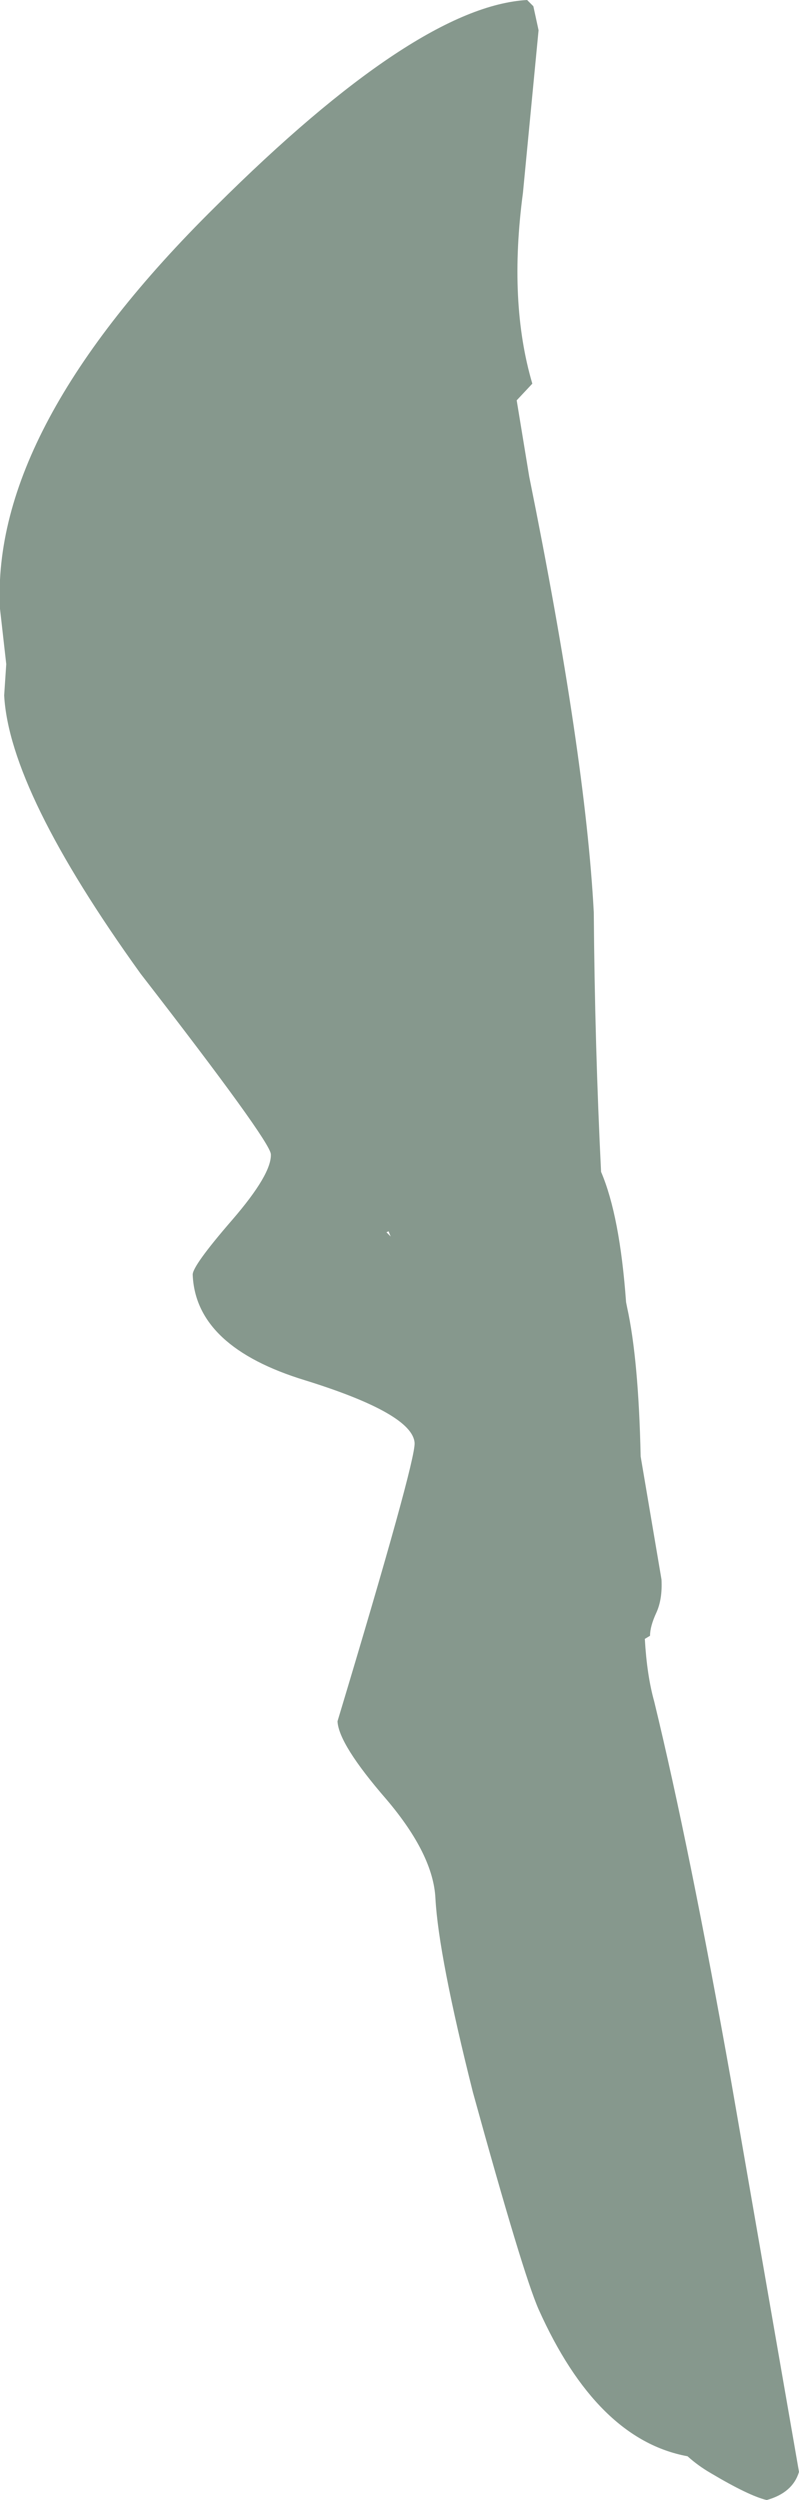<?xml version="1.0" encoding="UTF-8" standalone="no"?>
<svg xmlns:ffdec="https://www.free-decompiler.com/flash" xmlns:xlink="http://www.w3.org/1999/xlink" ffdec:objectType="shape" height="119.9px" width="38.35px" xmlns="http://www.w3.org/2000/svg">
  <g transform="matrix(1.0, 0.0, 0.0, 1.0, -324.55, 248.95)">
    <path d="M350.15 -248.65 L350.4 -247.5 349.65 -239.7 Q348.95 -234.45 350.1 -230.55 L349.35 -229.75 349.95 -226.1 Q352.65 -212.75 353.05 -205.2 353.1 -198.8 353.4 -192.75 354.3 -190.65 354.6 -186.5 L354.65 -186.25 Q355.2 -183.75 355.3 -179.1 L356.3 -173.2 Q356.35 -172.25 356.05 -171.6 355.75 -170.95 355.75 -170.5 L355.5 -170.35 Q355.6 -168.6 355.95 -167.35 357.65 -160.35 359.65 -149.1 L362.9 -130.4 Q362.6 -129.4 361.35 -129.05 360.5 -129.25 358.65 -130.35 358.05 -130.7 357.55 -131.15 353.2 -131.95 350.4 -138.2 349.65 -139.9 347.25 -148.6 345.6 -155.15 345.45 -157.9 345.35 -160.0 343.1 -162.65 340.8 -165.3 340.75 -166.4 344.5 -178.85 344.45 -179.75 344.35 -181.15 339.2 -182.75 333.95 -184.35 333.8 -187.8 333.75 -188.2 335.7 -190.45 337.6 -192.65 337.55 -193.6 337.5 -194.25 331.3 -202.25 325.0 -211.0 324.75 -215.6 L324.85 -217.1 324.55 -219.75 Q324.1 -228.4 334.9 -239.05 344.55 -248.65 349.85 -248.95 L350.15 -248.65 M343.2 -189.9 L343.1 -189.85 343.3 -189.65 343.2 -189.9" fill="#3f5c4a" fill-opacity="0.627" fill-rule="evenodd" stroke="none"/>
  </g>
</svg>
